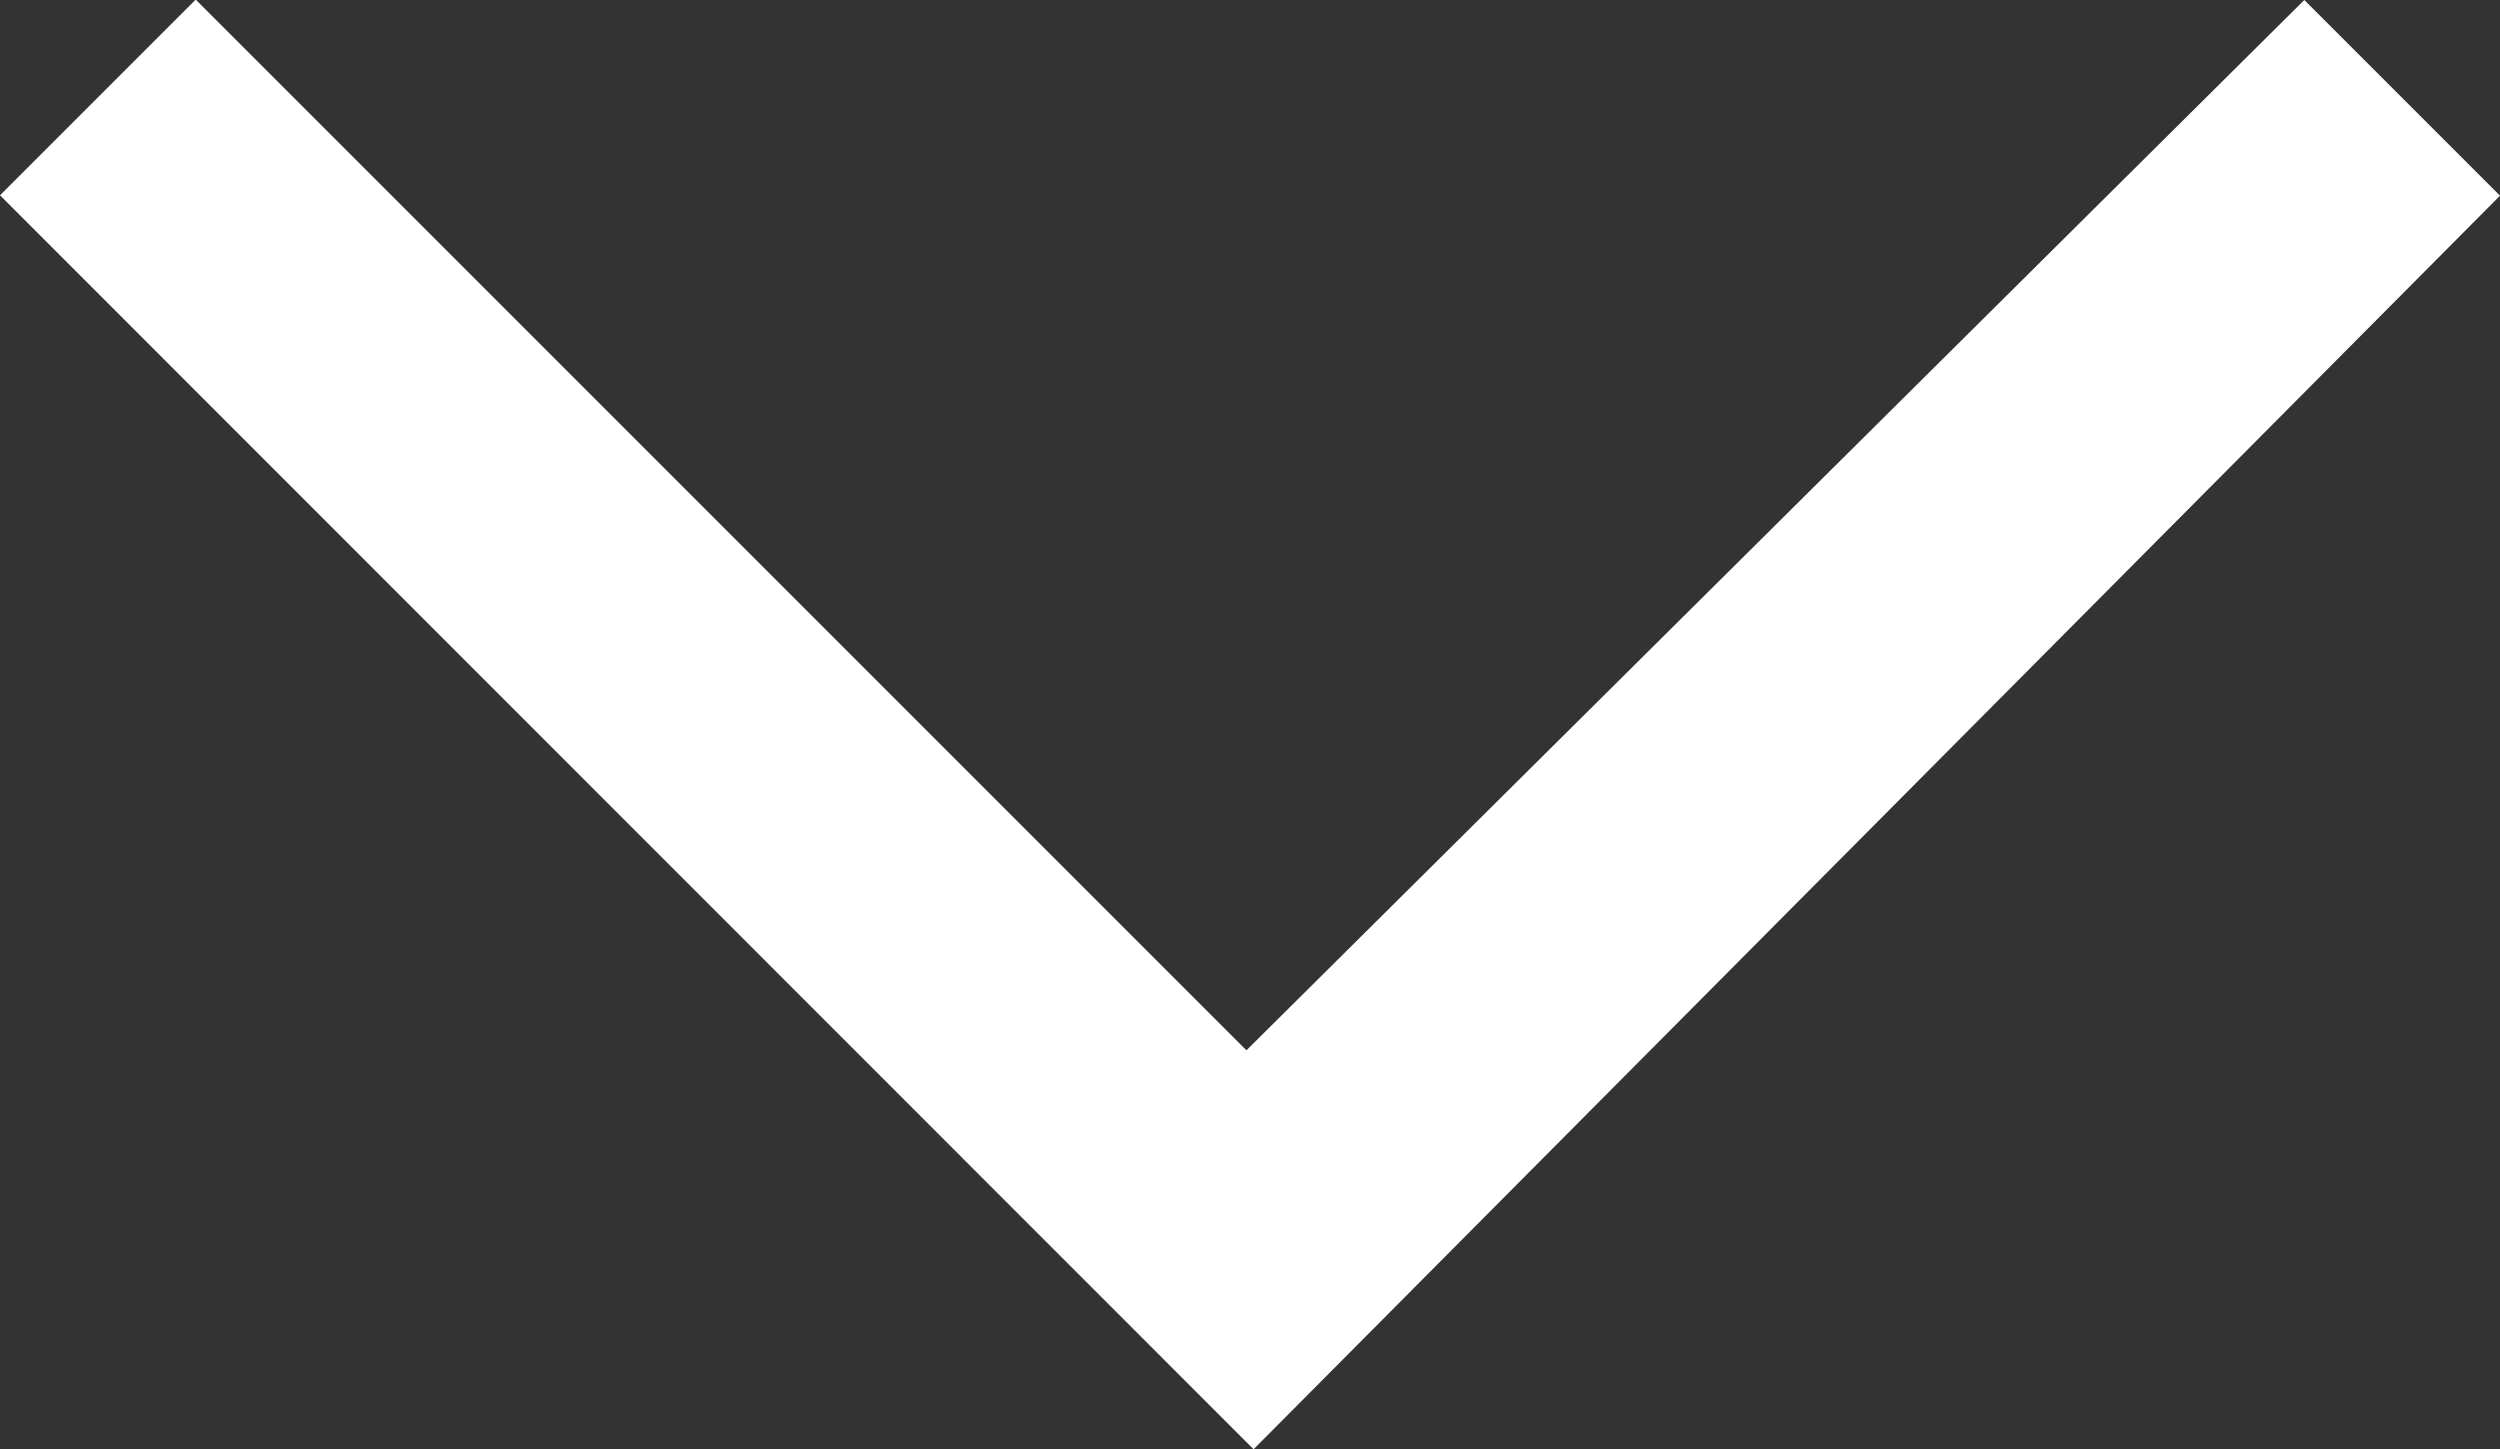 <?xml version="1.0" encoding="utf-8"?>
<!-- Generator: Adobe Illustrator 18.1.0, SVG Export Plug-In . SVG Version: 6.00 Build 0)  -->
<!DOCTYPE svg PUBLIC "-//W3C//DTD SVG 1.1//EN" "http://www.w3.org/Graphics/SVG/1.1/DTD/svg11.dtd">
<svg version="1.1" id="Layer_1" xmlns="http://www.w3.org/2000/svg" xmlns:xlink="http://www.w3.org/1999/xlink" x="0px" y="0px"
	 viewBox="300 2.1 595.3 345.1" enable-background="new 300 2.1 595.3 345.1" xml:space="preserve">
<rect x="300" y="2.1" width="595.3" height="345.1" fill="#333333" stroke="none"/>
<g>
	<path fill="#FFFFFF" d="M300,48.6l46.6-46.6l250.2,250.2L848.7,2.1l46.6,46.6L598.5,347.2L300,48.6z"/>
</g>
</svg>
